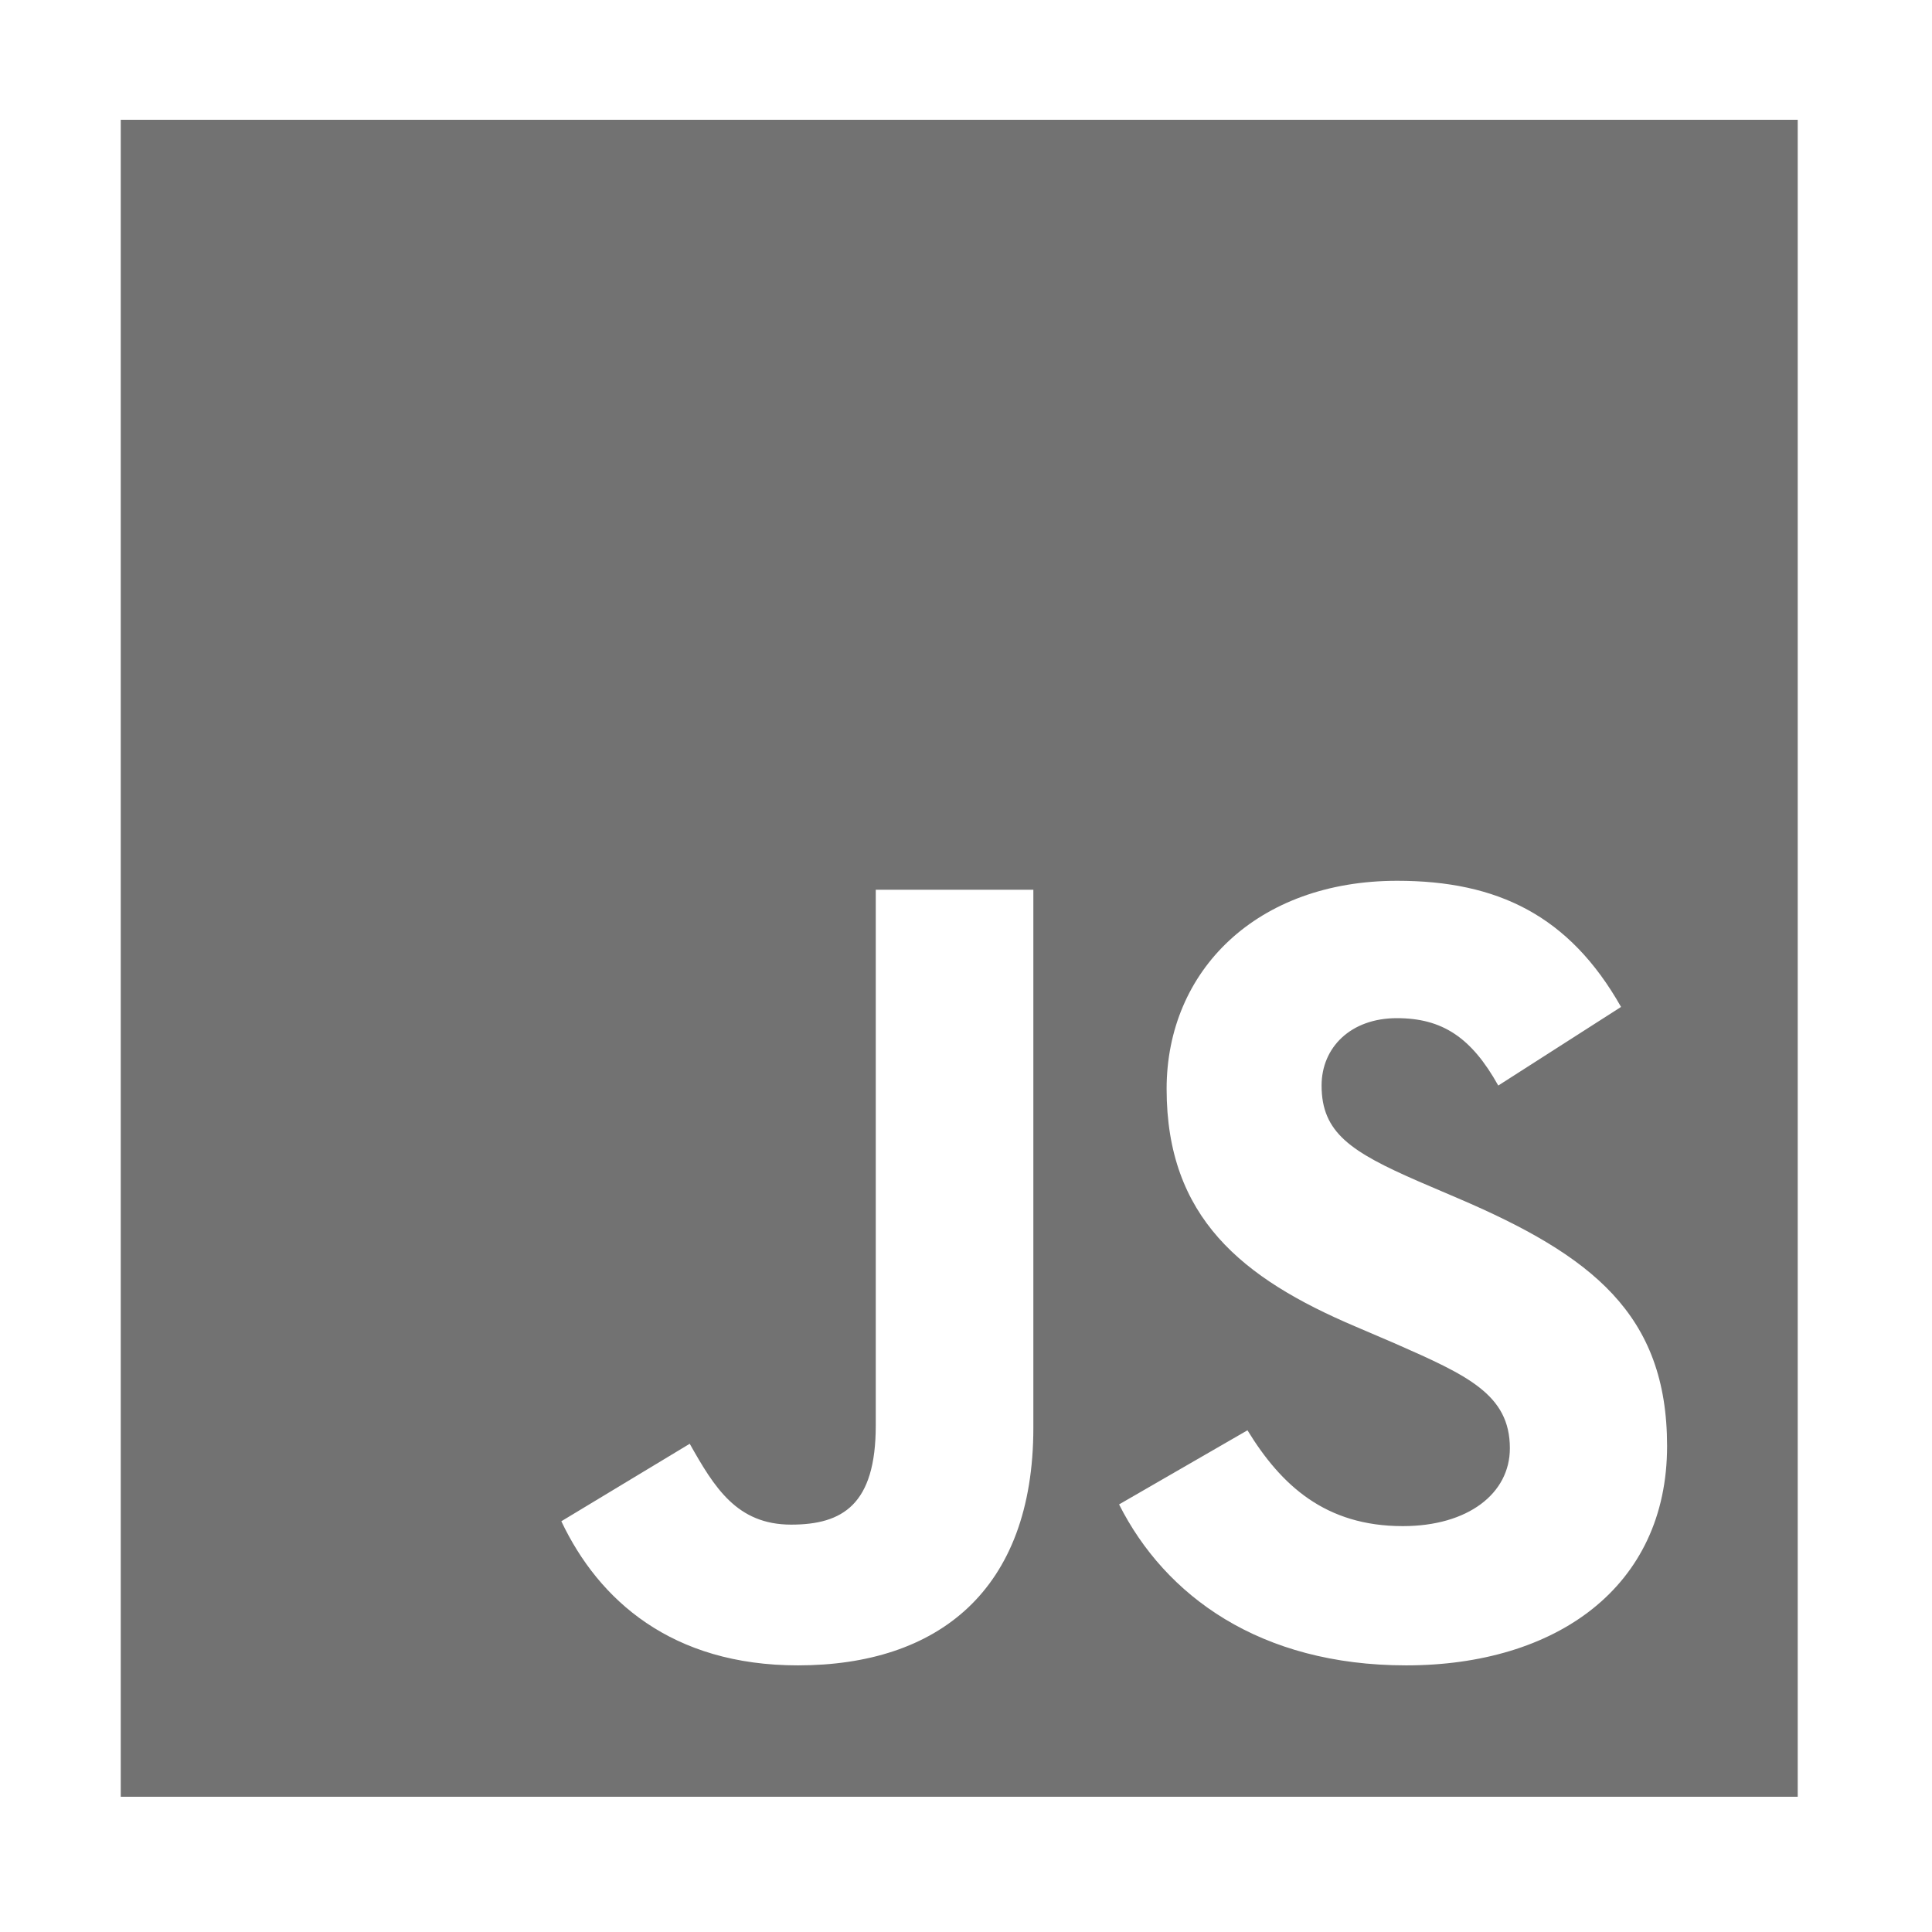 ﻿<?xml version='1.0' encoding='UTF-8'?>
<svg viewBox="-2 0 32 32" xmlns="http://www.w3.org/2000/svg">
  <g transform="matrix(0.062, 0, 0, 0.062, 0, 0)">
    <path d="M0, 32L0, 480L448, 480L448, 32L0, 32zM243.8, 381.4C243.8, 425 218.2, 444.9 180.9, 444.9C147.2, 444.9 127.7, 427.5 117.7, 406.4L152, 385.7C158.6, 397.4 164.6, 407.3 179.1, 407.3C192.9, 407.3 201.7, 401.9 201.7, 380.8L201.7, 237.7L243.8, 237.7L243.8, 381.4zM343.4, 444.9C304.3, 444.9 279, 426.3 266.7, 401.9L301, 382.1C310, 396.8 321.8, 407.7 342.5, 407.7C359.9, 407.7 371.1, 399 371.1, 386.9C371.1, 372.5 359.7, 367.4 340.4, 358.9L329.9, 354.4C299.5, 341.5 279.4, 325.2 279.4, 290.9C279.4, 259.3 303.5, 235.3 341, 235.3C367.8, 235.3 387, 244.6 400.8, 269L368, 290C360.8, 277.1 353, 272 340.9, 272C328.6, 272 320.8, 279.8 320.8, 290C320.8, 302.6 328.6, 307.7 346.7, 315.6L357.2, 320.1C393, 335.4 413.1, 351.1 413.1, 386.3C413.1, 424.1 383.3, 444.9 343.4, 444.9z" fill="#727272" fill-opacity="1" class="Black" />
  </g>
</svg>